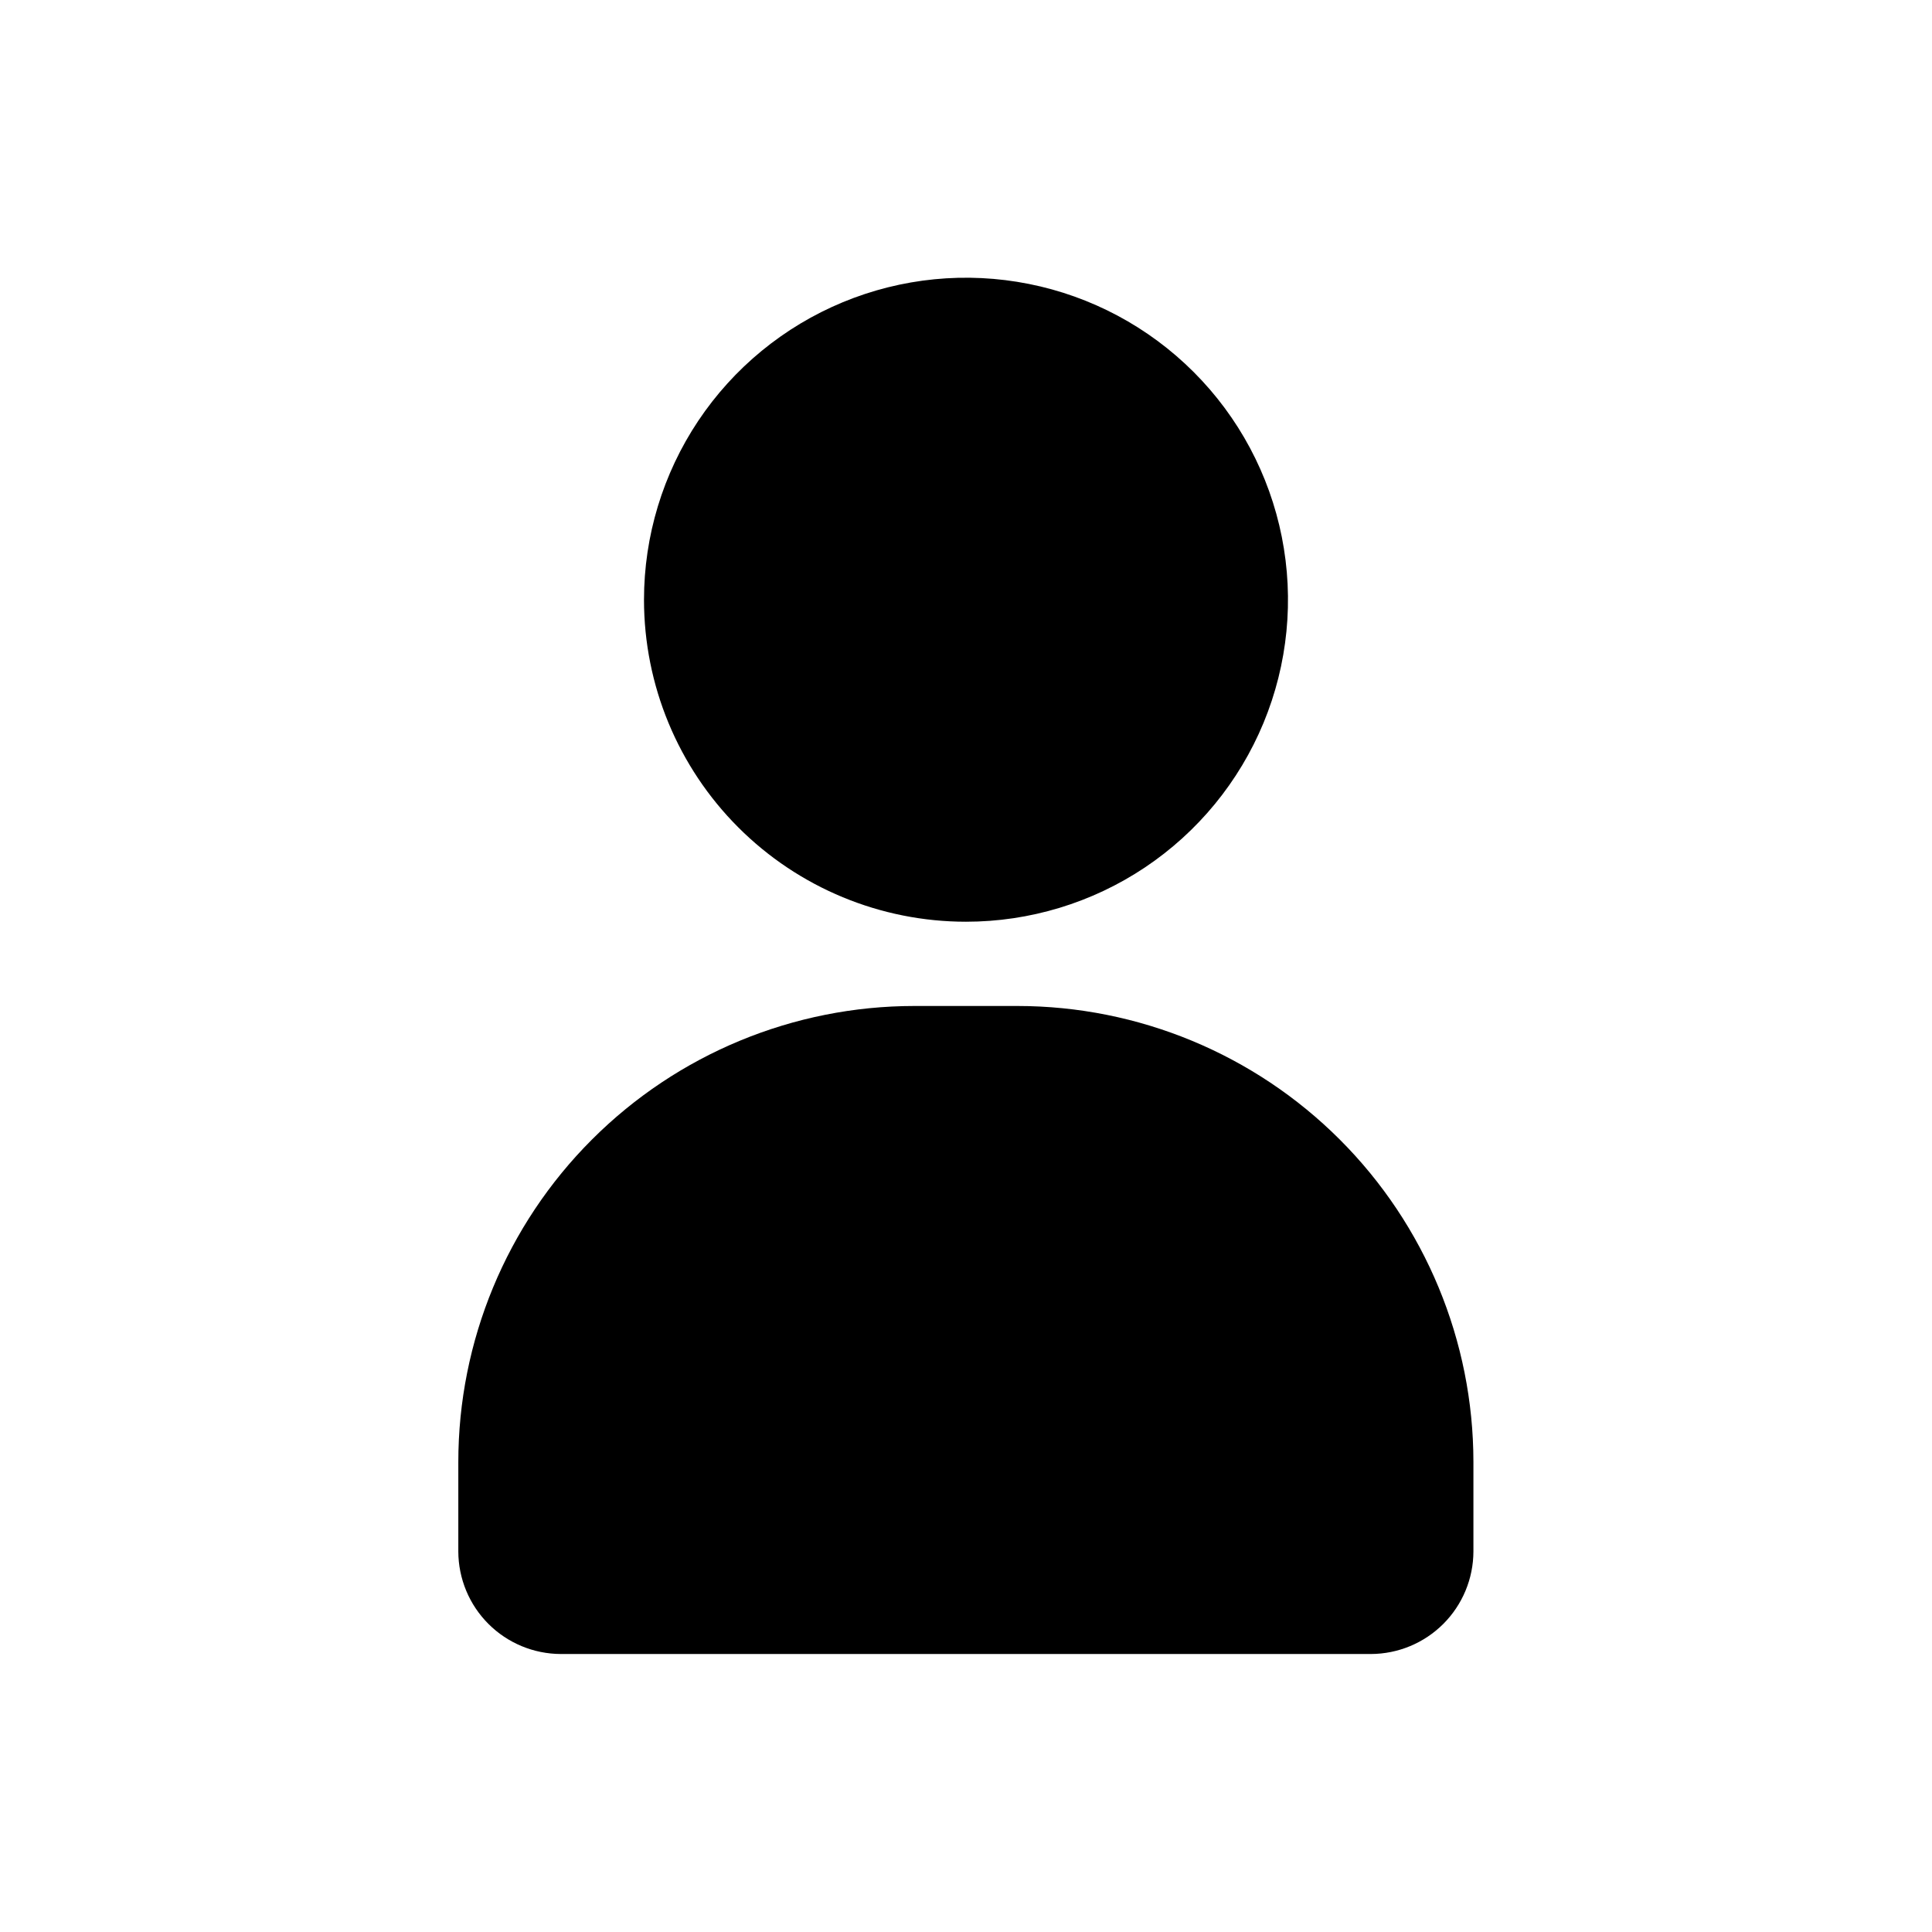 <svg width="72" height="72" viewBox="0 0 72 72" fill="none" xmlns="http://www.w3.org/2000/svg">
<path fill-rule="evenodd" clip-rule="evenodd" d="M42.667 32.328C40.694 33.646 38.373 34.35 36 34.35C32.817 34.35 29.765 33.086 27.515 30.835C25.264 28.585 24 25.533 24 22.35C24 19.977 24.704 17.657 26.022 15.683C27.341 13.71 29.215 12.172 31.408 11.263C33.6 10.355 36.013 10.117 38.341 10.581C40.669 11.044 42.807 12.187 44.485 13.865C46.163 15.543 47.306 17.681 47.769 20.009C48.232 22.337 47.995 24.75 47.087 26.942C46.178 29.135 44.64 31.009 42.667 32.328ZM34.08 37.49H37.92C42.425 37.493 46.745 39.283 49.931 42.469C53.117 45.655 54.907 49.975 54.91 54.48V57.82C54.907 58.832 54.504 59.802 53.788 60.518C53.072 61.234 52.102 61.637 51.09 61.64H20.9C19.888 61.637 18.918 61.234 18.202 60.518C17.486 59.802 17.083 58.832 17.08 57.82V54.49C17.08 49.981 18.871 45.657 22.059 42.469C25.247 39.281 29.571 37.49 34.08 37.49Z" fill="black"/>
</svg>
